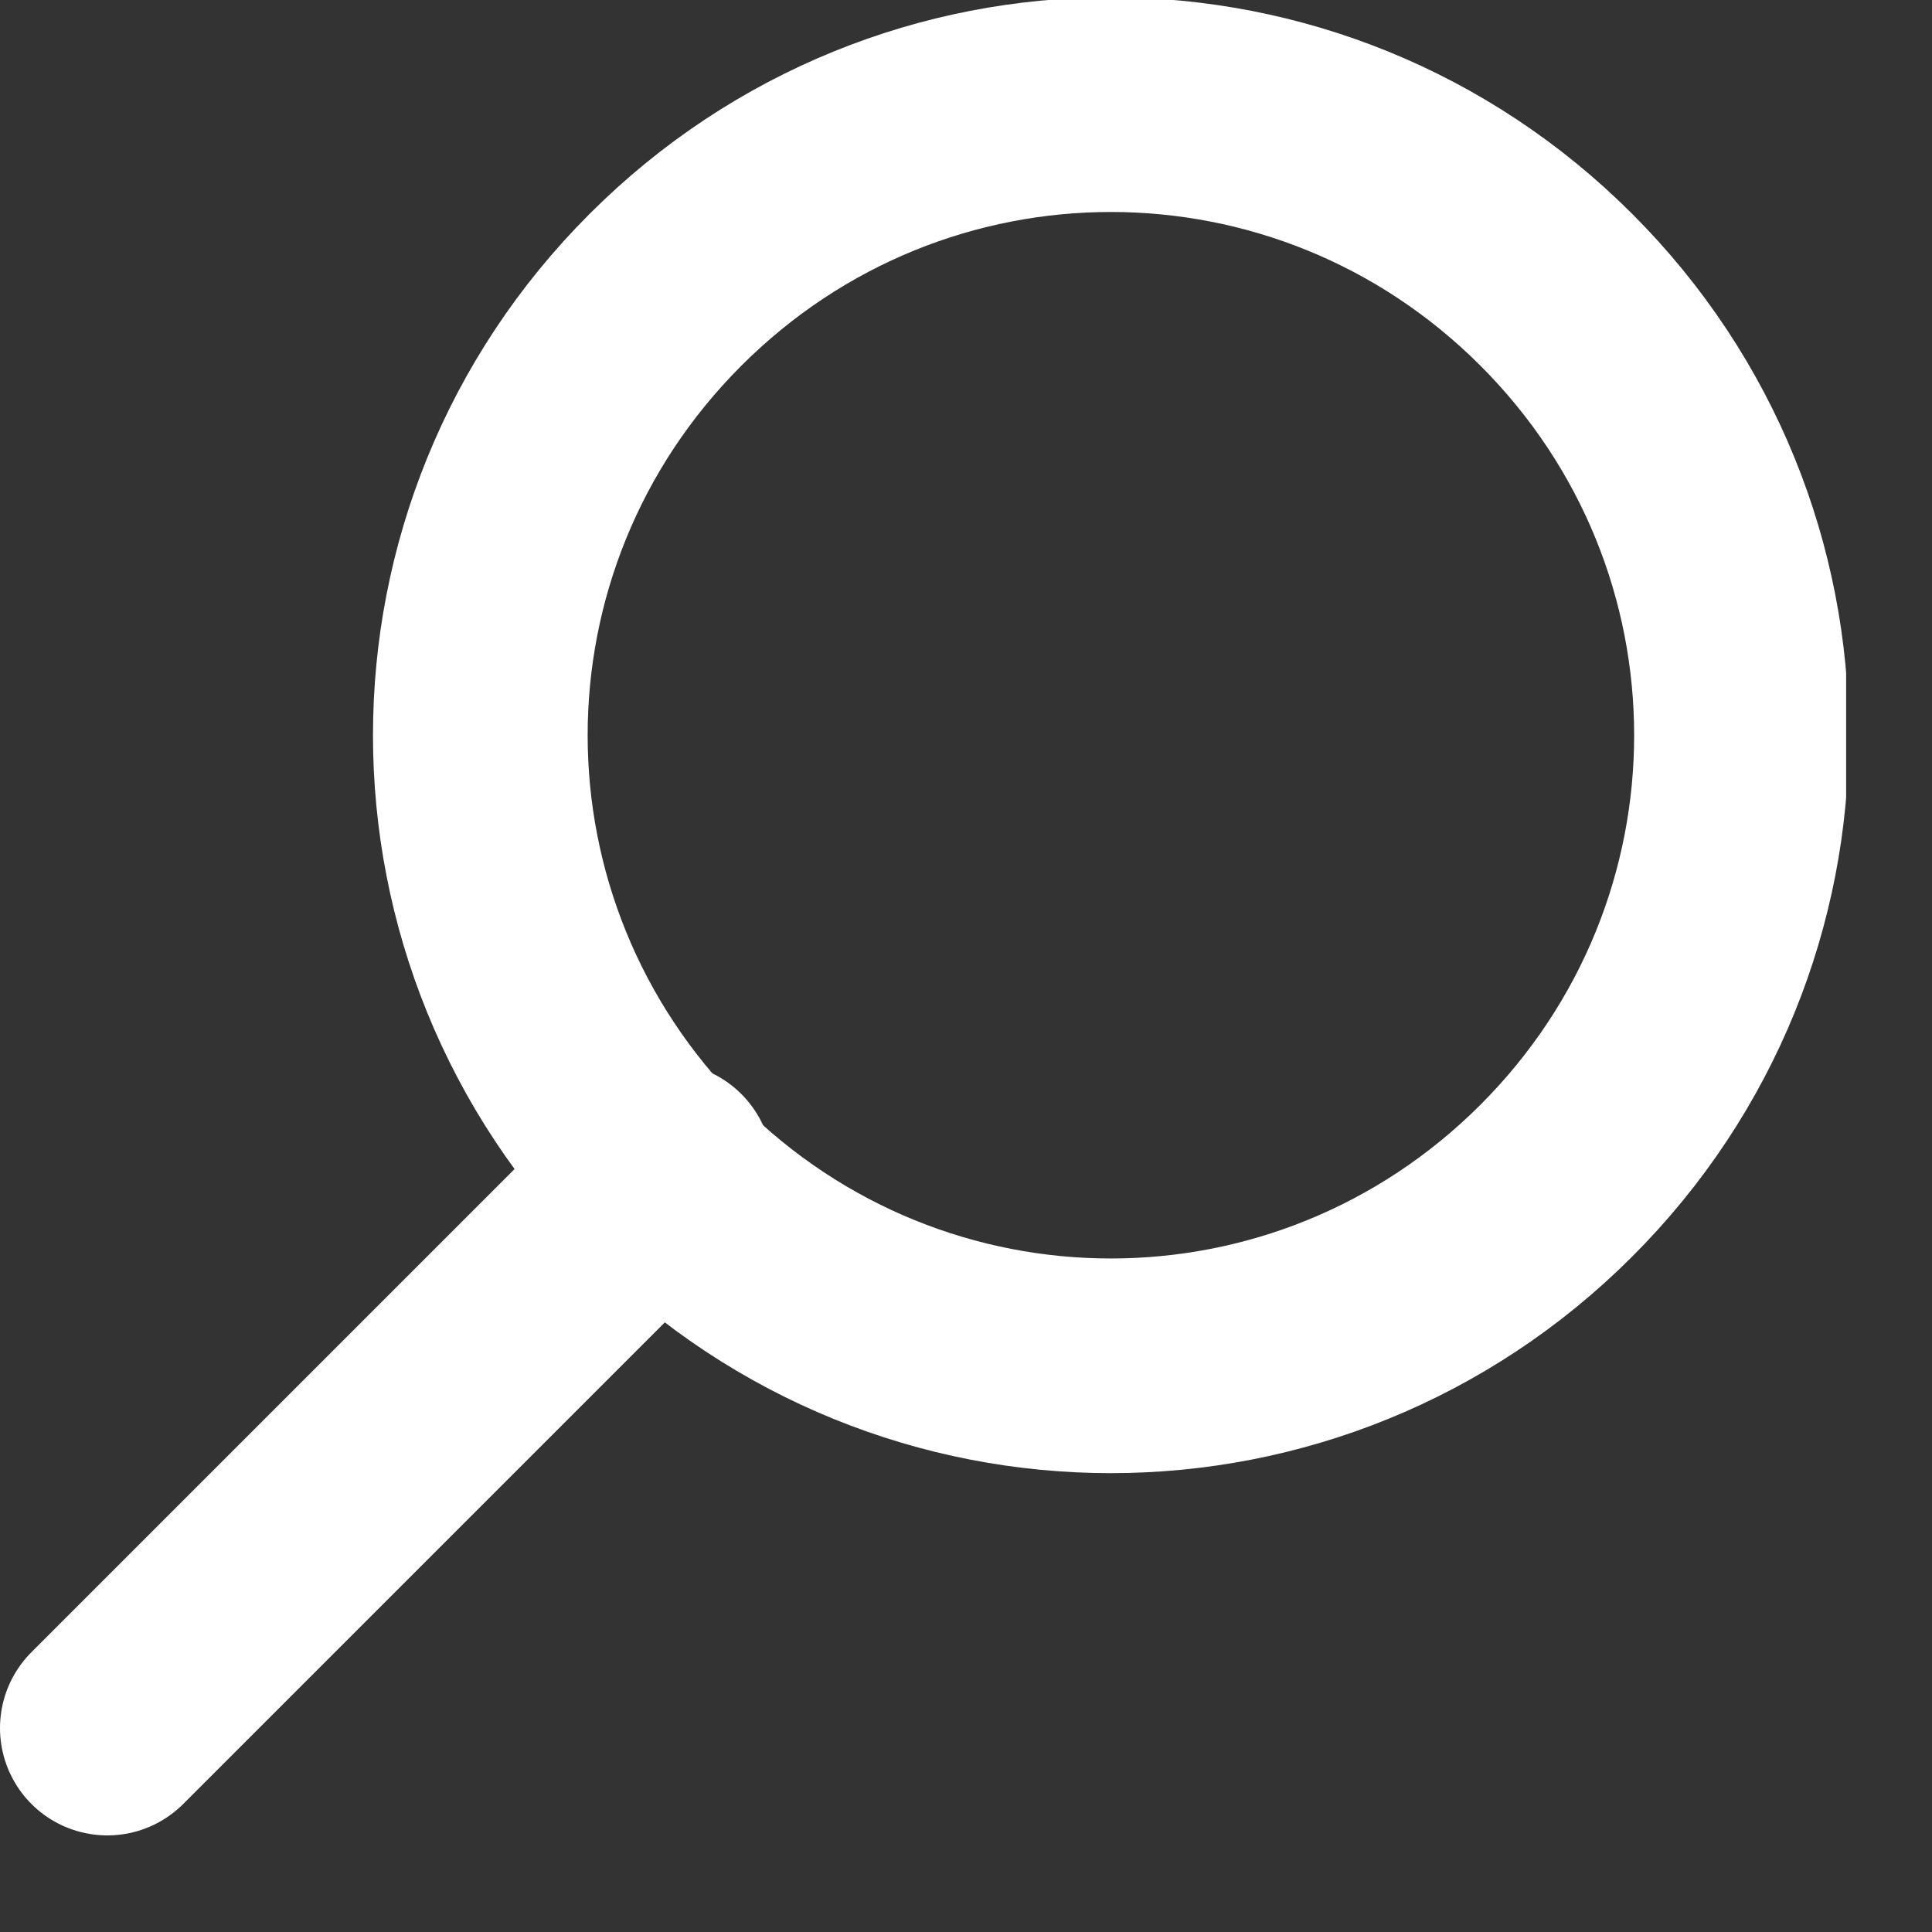 <svg width="18" height="18" viewBox="0 0 18 18" fill="none" xmlns="http://www.w3.org/2000/svg">
<rect x="0" y="0" width="18" height="18" fill="#333333" stroke="none"/>
<g clip-path="url(#clip0_115_58)">
<path d="M6.2 2.7C3.9 5 3.9 8.7 6.2 11C8.5 13.3 12.2 13.3 14.5 11C16.8 8.7 16.8 5 14.5 2.7C12.2 0.4 8.5 0.4 6.2 2.7Z" stroke="white" stroke-width="2" stroke-miterlimit="10" stroke-linecap="round" stroke-linejoin="round"/>
<path d="M6.2 10.9L1 16.1" stroke="white" stroke-width="2" stroke-miterlimit="10" stroke-linecap="round" stroke-linejoin="round"/>
</g>
<defs>
<clipPath id="clip0_115_58">
<rect width="17.2" height="17.1" fill="white"/>
</clipPath>
</defs>
</svg>
